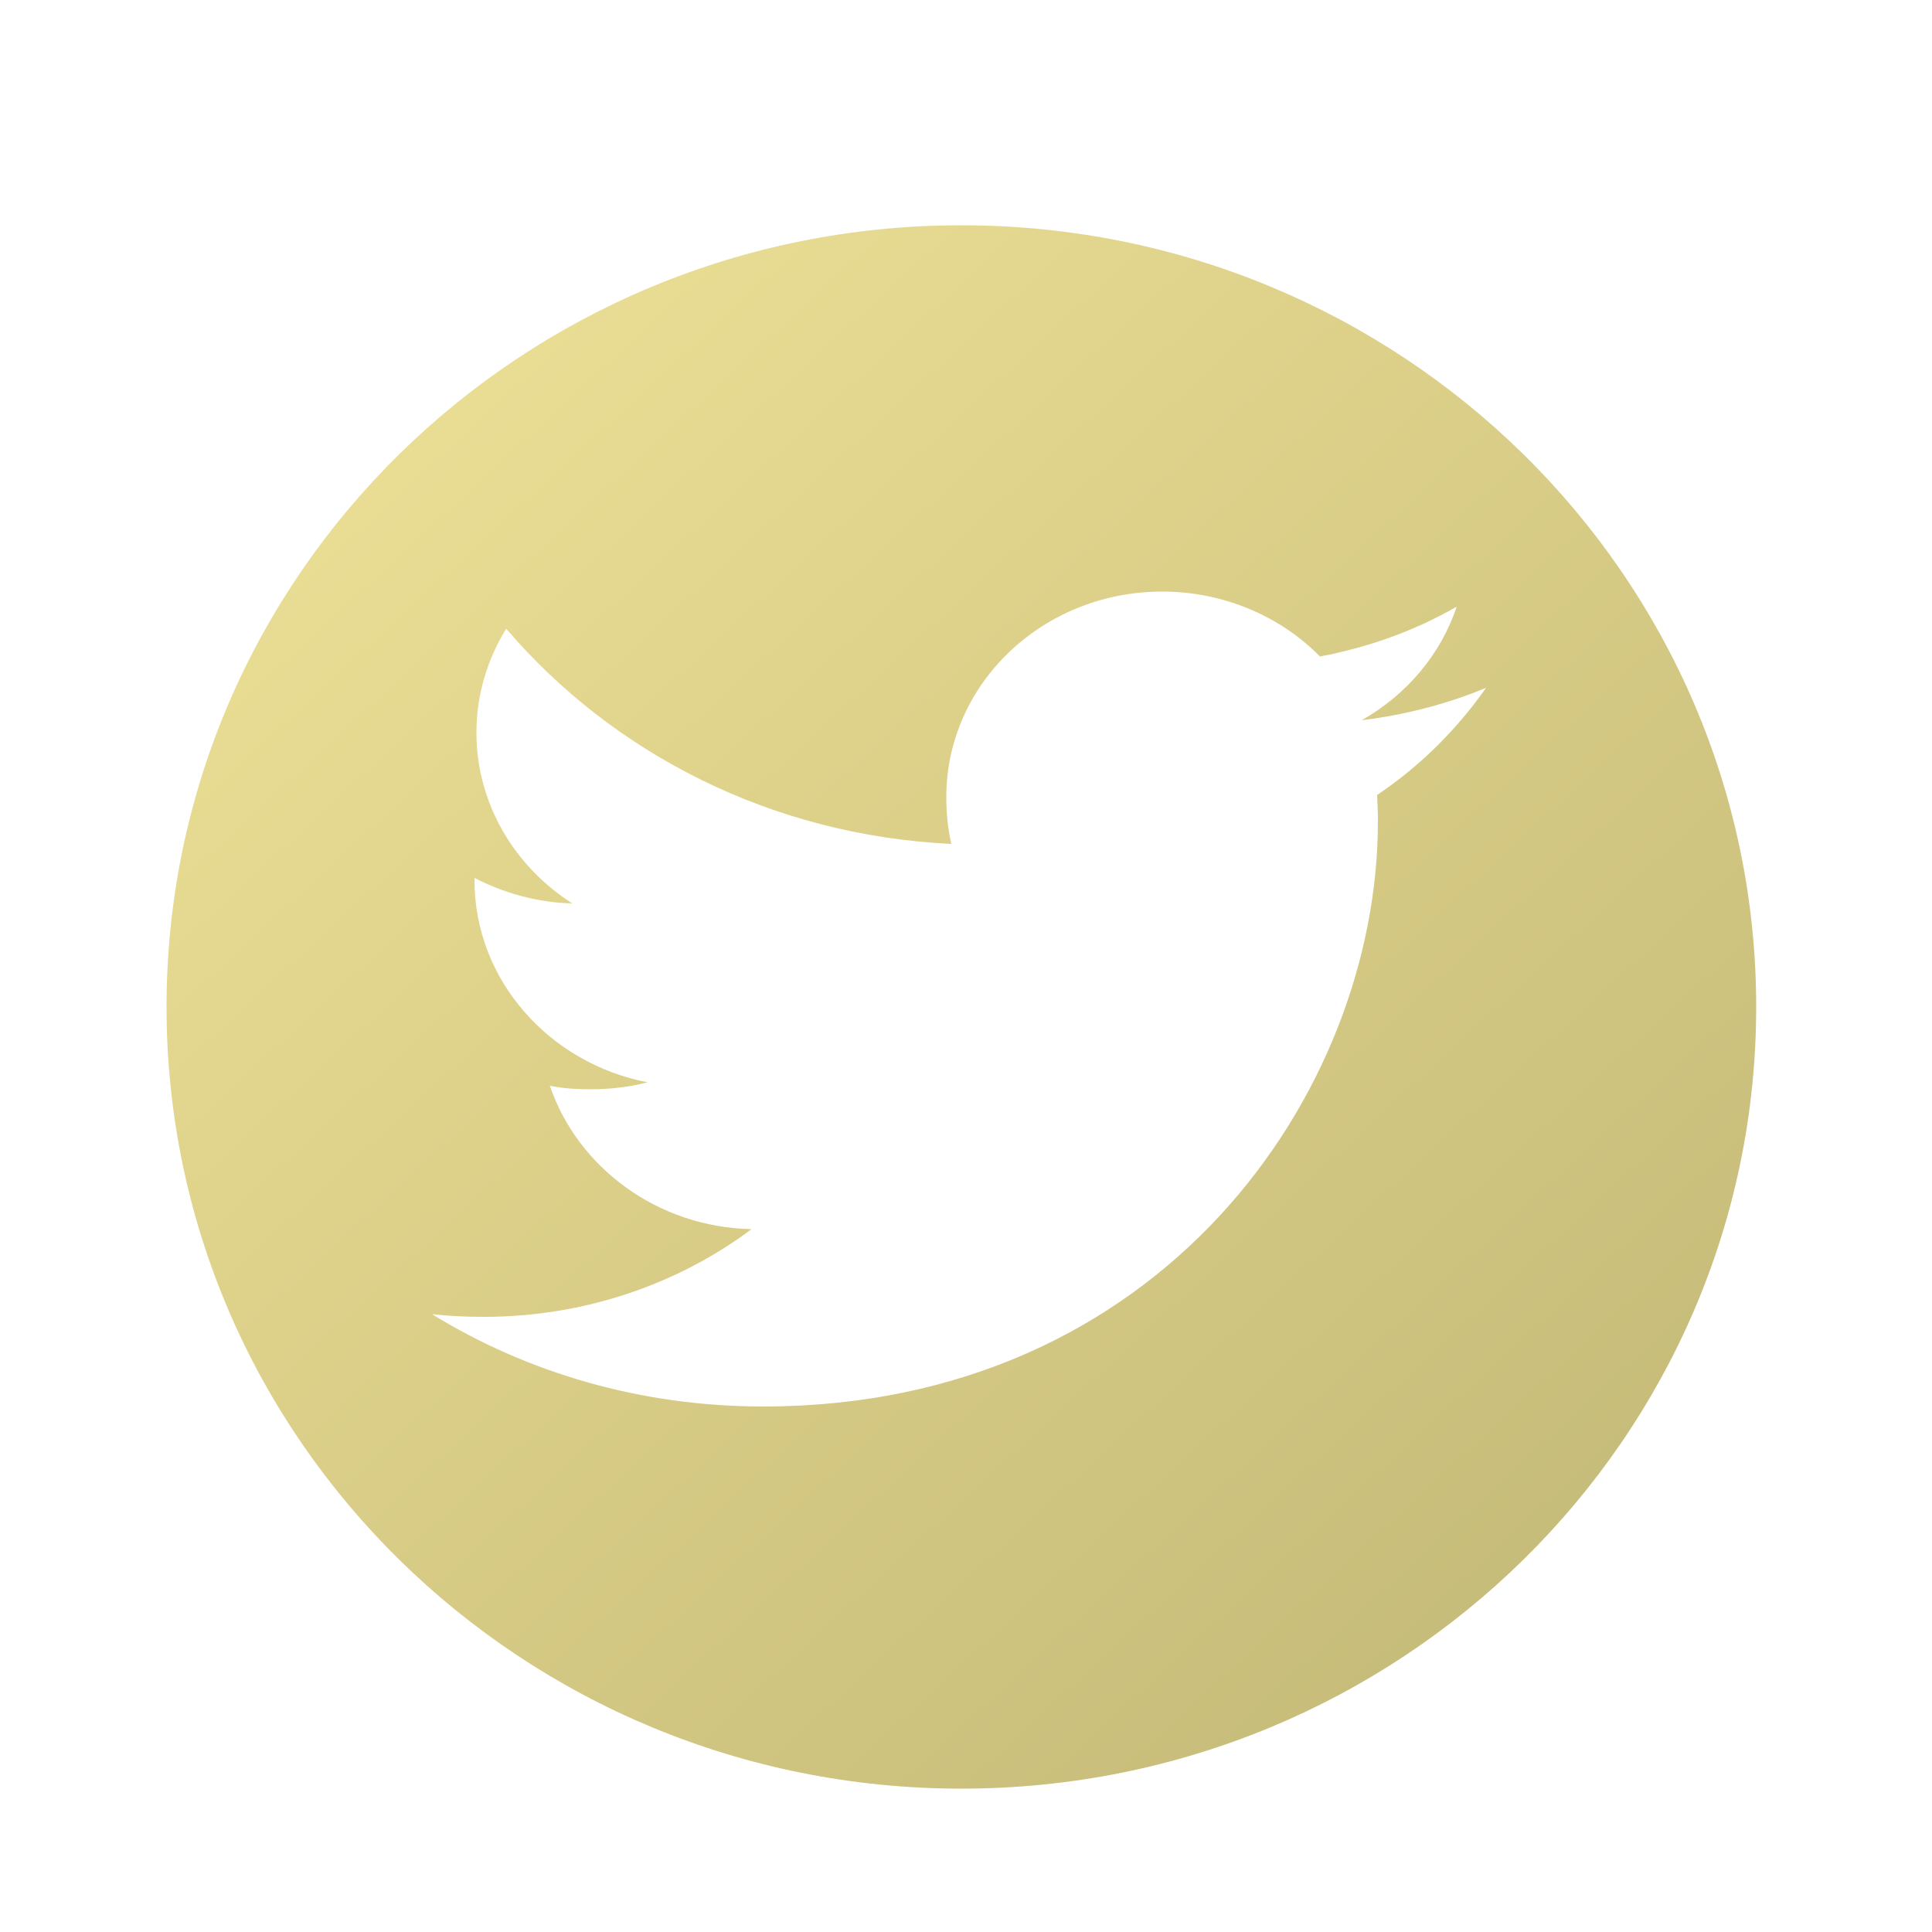 <?xml version="1.0" encoding="UTF-8"?>
<svg id="Layer_1" data-name="Layer 1" xmlns="http://www.w3.org/2000/svg" xmlns:xlink="http://www.w3.org/1999/xlink" viewBox="0 0 50 50">
  <defs>
    <style>
      .cls-1 {
        fill: url(#linear-gradient);
        fill-rule: evenodd;
      }
    </style>
    <linearGradient id="linear-gradient" x1="-55.23" y1="-60.72" x2="66.13" y2="70.75" gradientUnits="userSpaceOnUse">
      <stop offset=".21" stop-color="#a59d60"/>
      <stop offset=".23" stop-color="#ada466"/>
      <stop offset=".31" stop-color="#c7bd7a"/>
      <stop offset=".38" stop-color="#dacf88"/>
      <stop offset=".46" stop-color="#e6d991"/>
      <stop offset=".54" stop-color="#eadd94"/>
      <stop offset="1" stop-color="#a59d60"/>
    </linearGradient>
  </defs>
  <path class="cls-1" d="m24.88,5.83C13.52,5.83,4.31,14.88,4.31,26.06s9.21,20.23,20.57,20.23,20.57-9.06,20.57-20.23S36.24,5.83,24.88,5.83Zm10.76,14.74c.01.23.02.45.02.69,0,7.03-5.62,15.14-15.91,15.14-3.16,0-6.1-.87-8.57-2.39.44.05.88.07,1.34.07,2.61,0,5.03-.85,6.93-2.27-2.44-.05-4.5-1.6-5.22-3.71.34.07.7.09,1.06.09.51,0,1.01-.06,1.47-.18-2.54-.49-4.48-2.64-4.48-5.23v-.06c.75.39,1.63.64,2.53.66-1.49-.95-2.48-2.58-2.48-4.42,0-.98.28-1.89.77-2.69,2.76,3.23,6.87,5.35,11.52,5.57-.09-.39-.13-.79-.13-1.21,0-2.93,2.49-5.32,5.59-5.32,1.59,0,3.06.64,4.08,1.68,1.27-.24,2.46-.67,3.54-1.29-.42,1.25-1.3,2.28-2.46,2.94,1.13-.14,2.21-.42,3.22-.84-.76,1.08-1.69,2.01-2.8,2.76Z"/>
</svg>